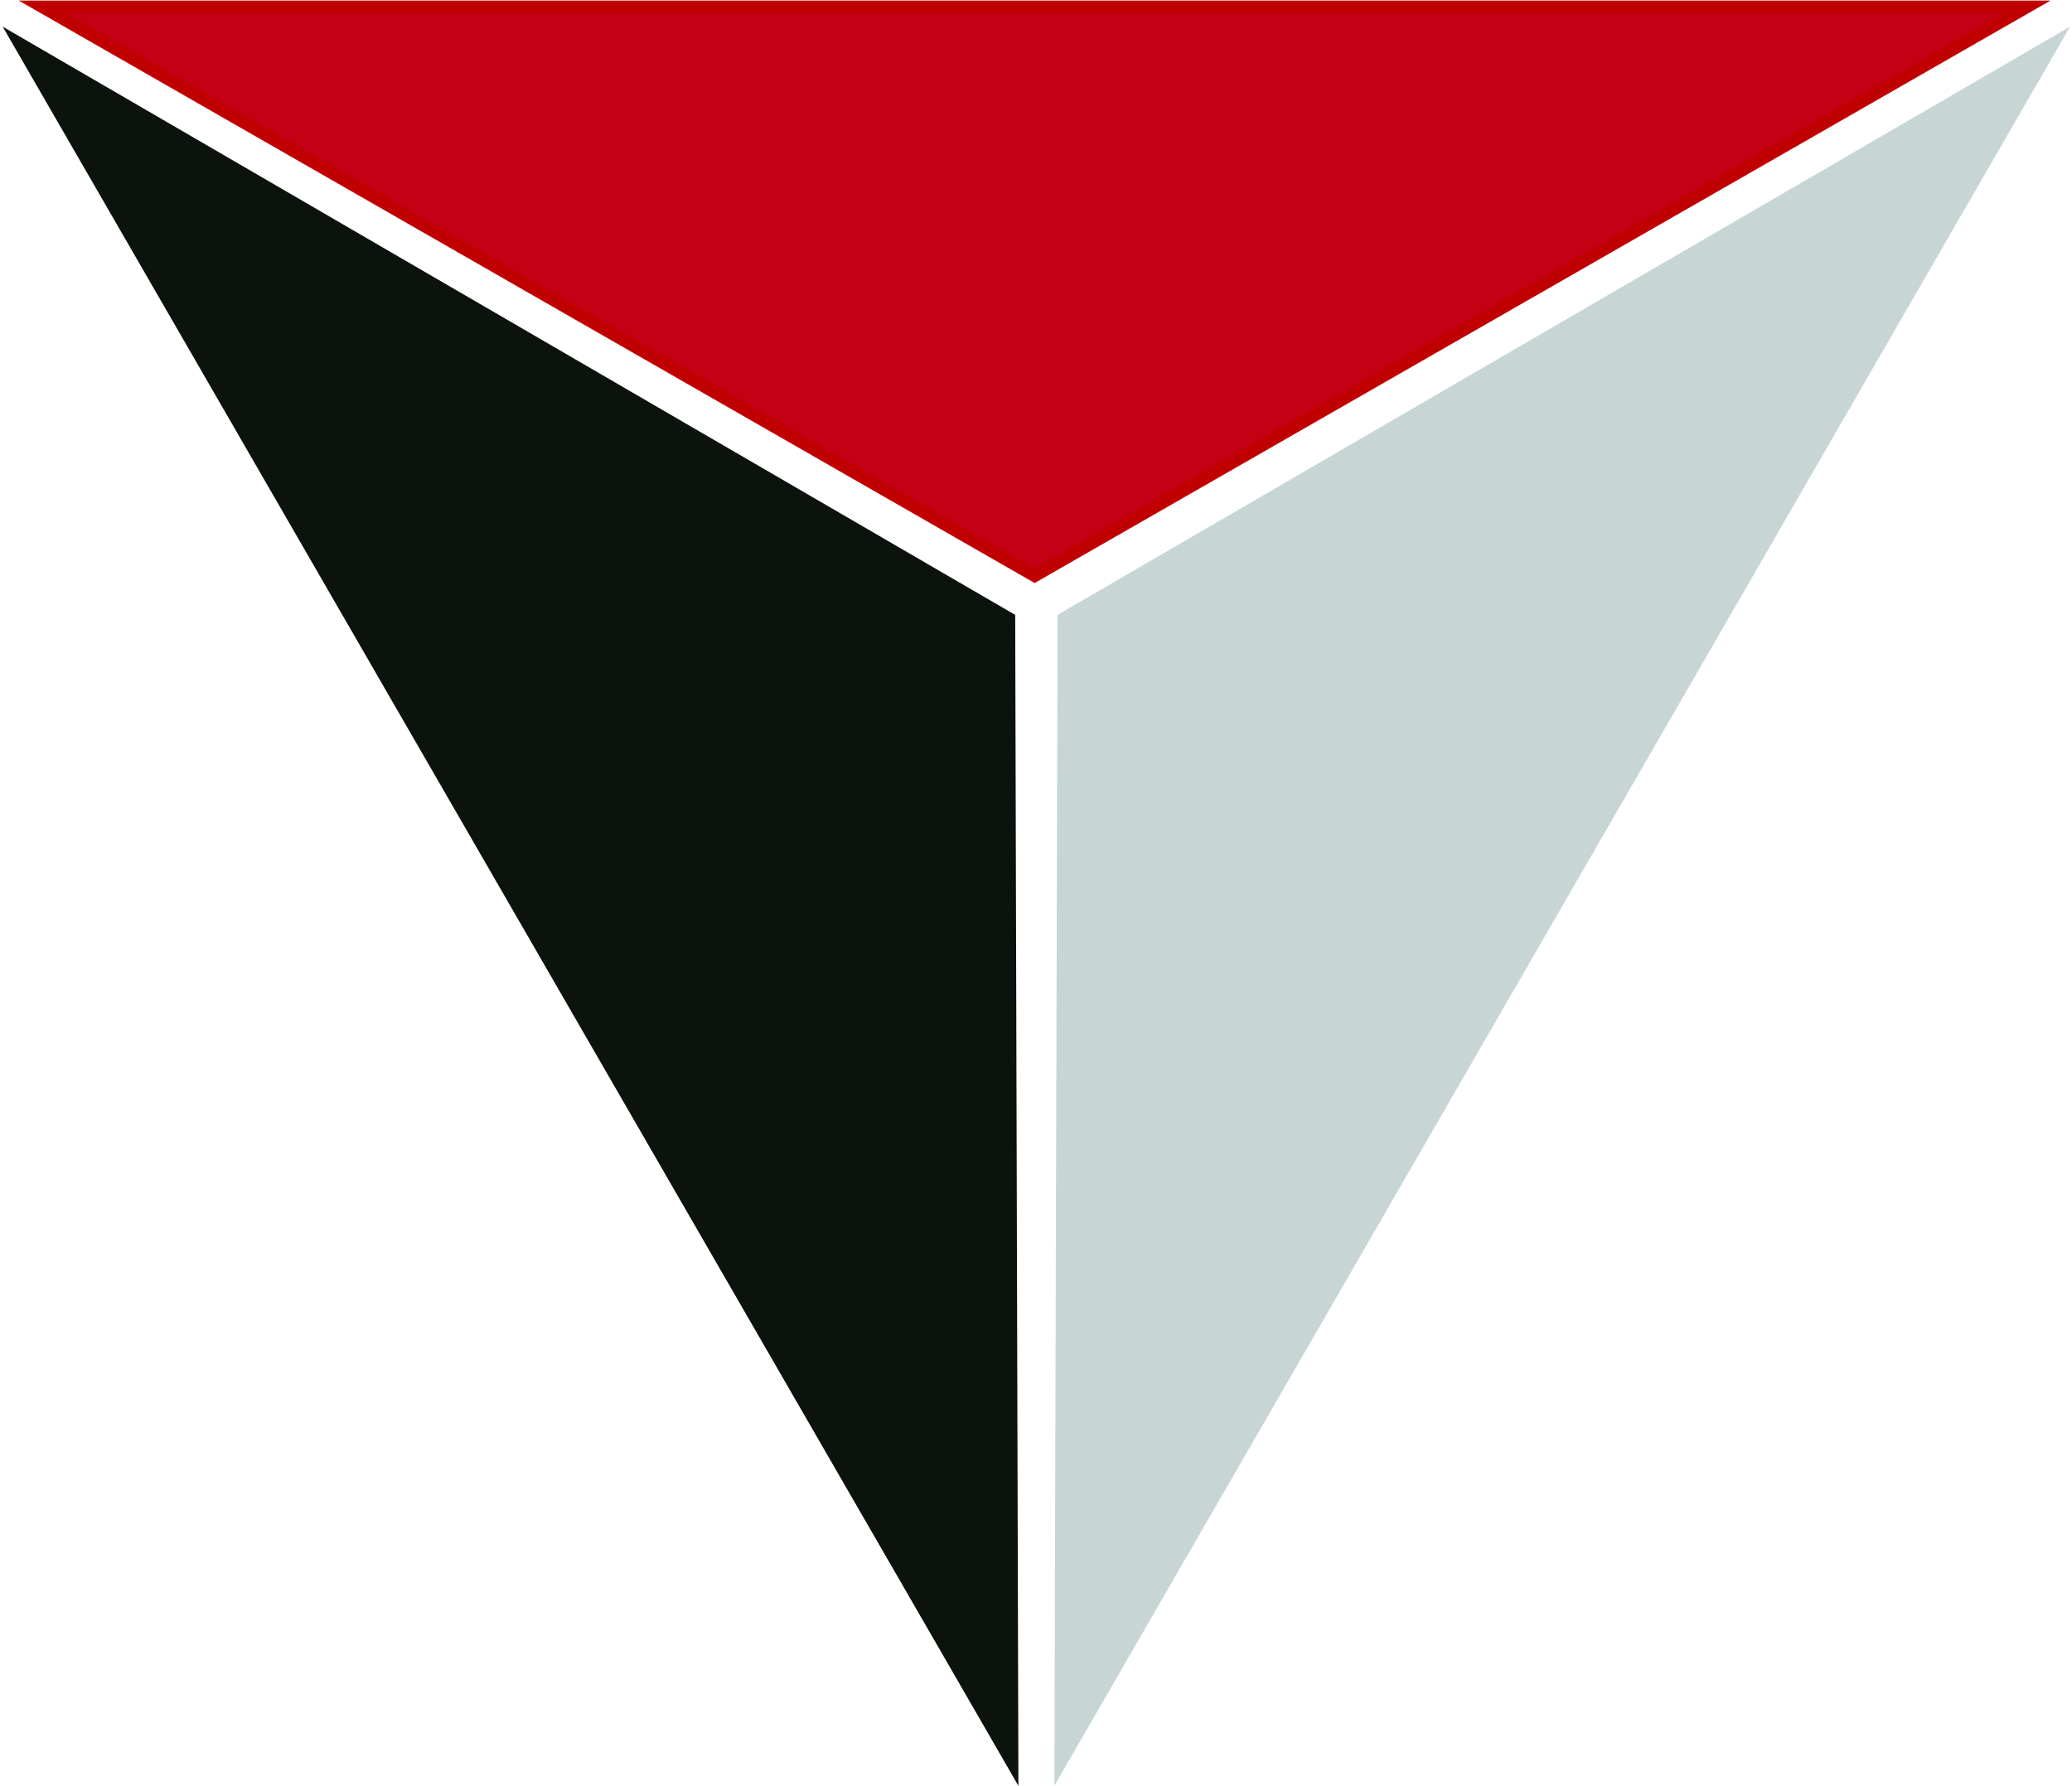 <svg width="761" height="656" xmlns="http://www.w3.org/2000/svg" xmlns:xlink="http://www.w3.org/1999/xlink" xml:space="preserve" overflow="hidden"><defs><clipPath id="clip0"><rect x="78" y="1778" width="761" height="656"/></clipPath></defs><g clip-path="url(#clip0)" transform="translate(-78 -1778)"><path d="M0 209 364.5 0 729 209Z" stroke="#C00000" stroke-width="4.583" stroke-miterlimit="8" fill="#C20114" fill-rule="evenodd" transform="matrix(1 0 0 -1 93.5 1989.5)"/><path d="M0 209.095 364.458 0 728.915 209.095Z" stroke="#C7D6D5" stroke-width="4.583" stroke-miterlimit="8" fill="#C7D6D5" fill-rule="evenodd" transform="matrix(-0.5 0.866 0.866 0.5 650.944 1689.52)"/><path d="M0 209.095 364.458 0 728.915 209.095Z" stroke="#0C120C" stroke-width="4.583" stroke-miterlimit="8" fill="#0C120C" fill-rule="evenodd" transform="matrix(-0.5 -0.866 -0.866 0.5 630.799 2320.78)"/></g></svg>